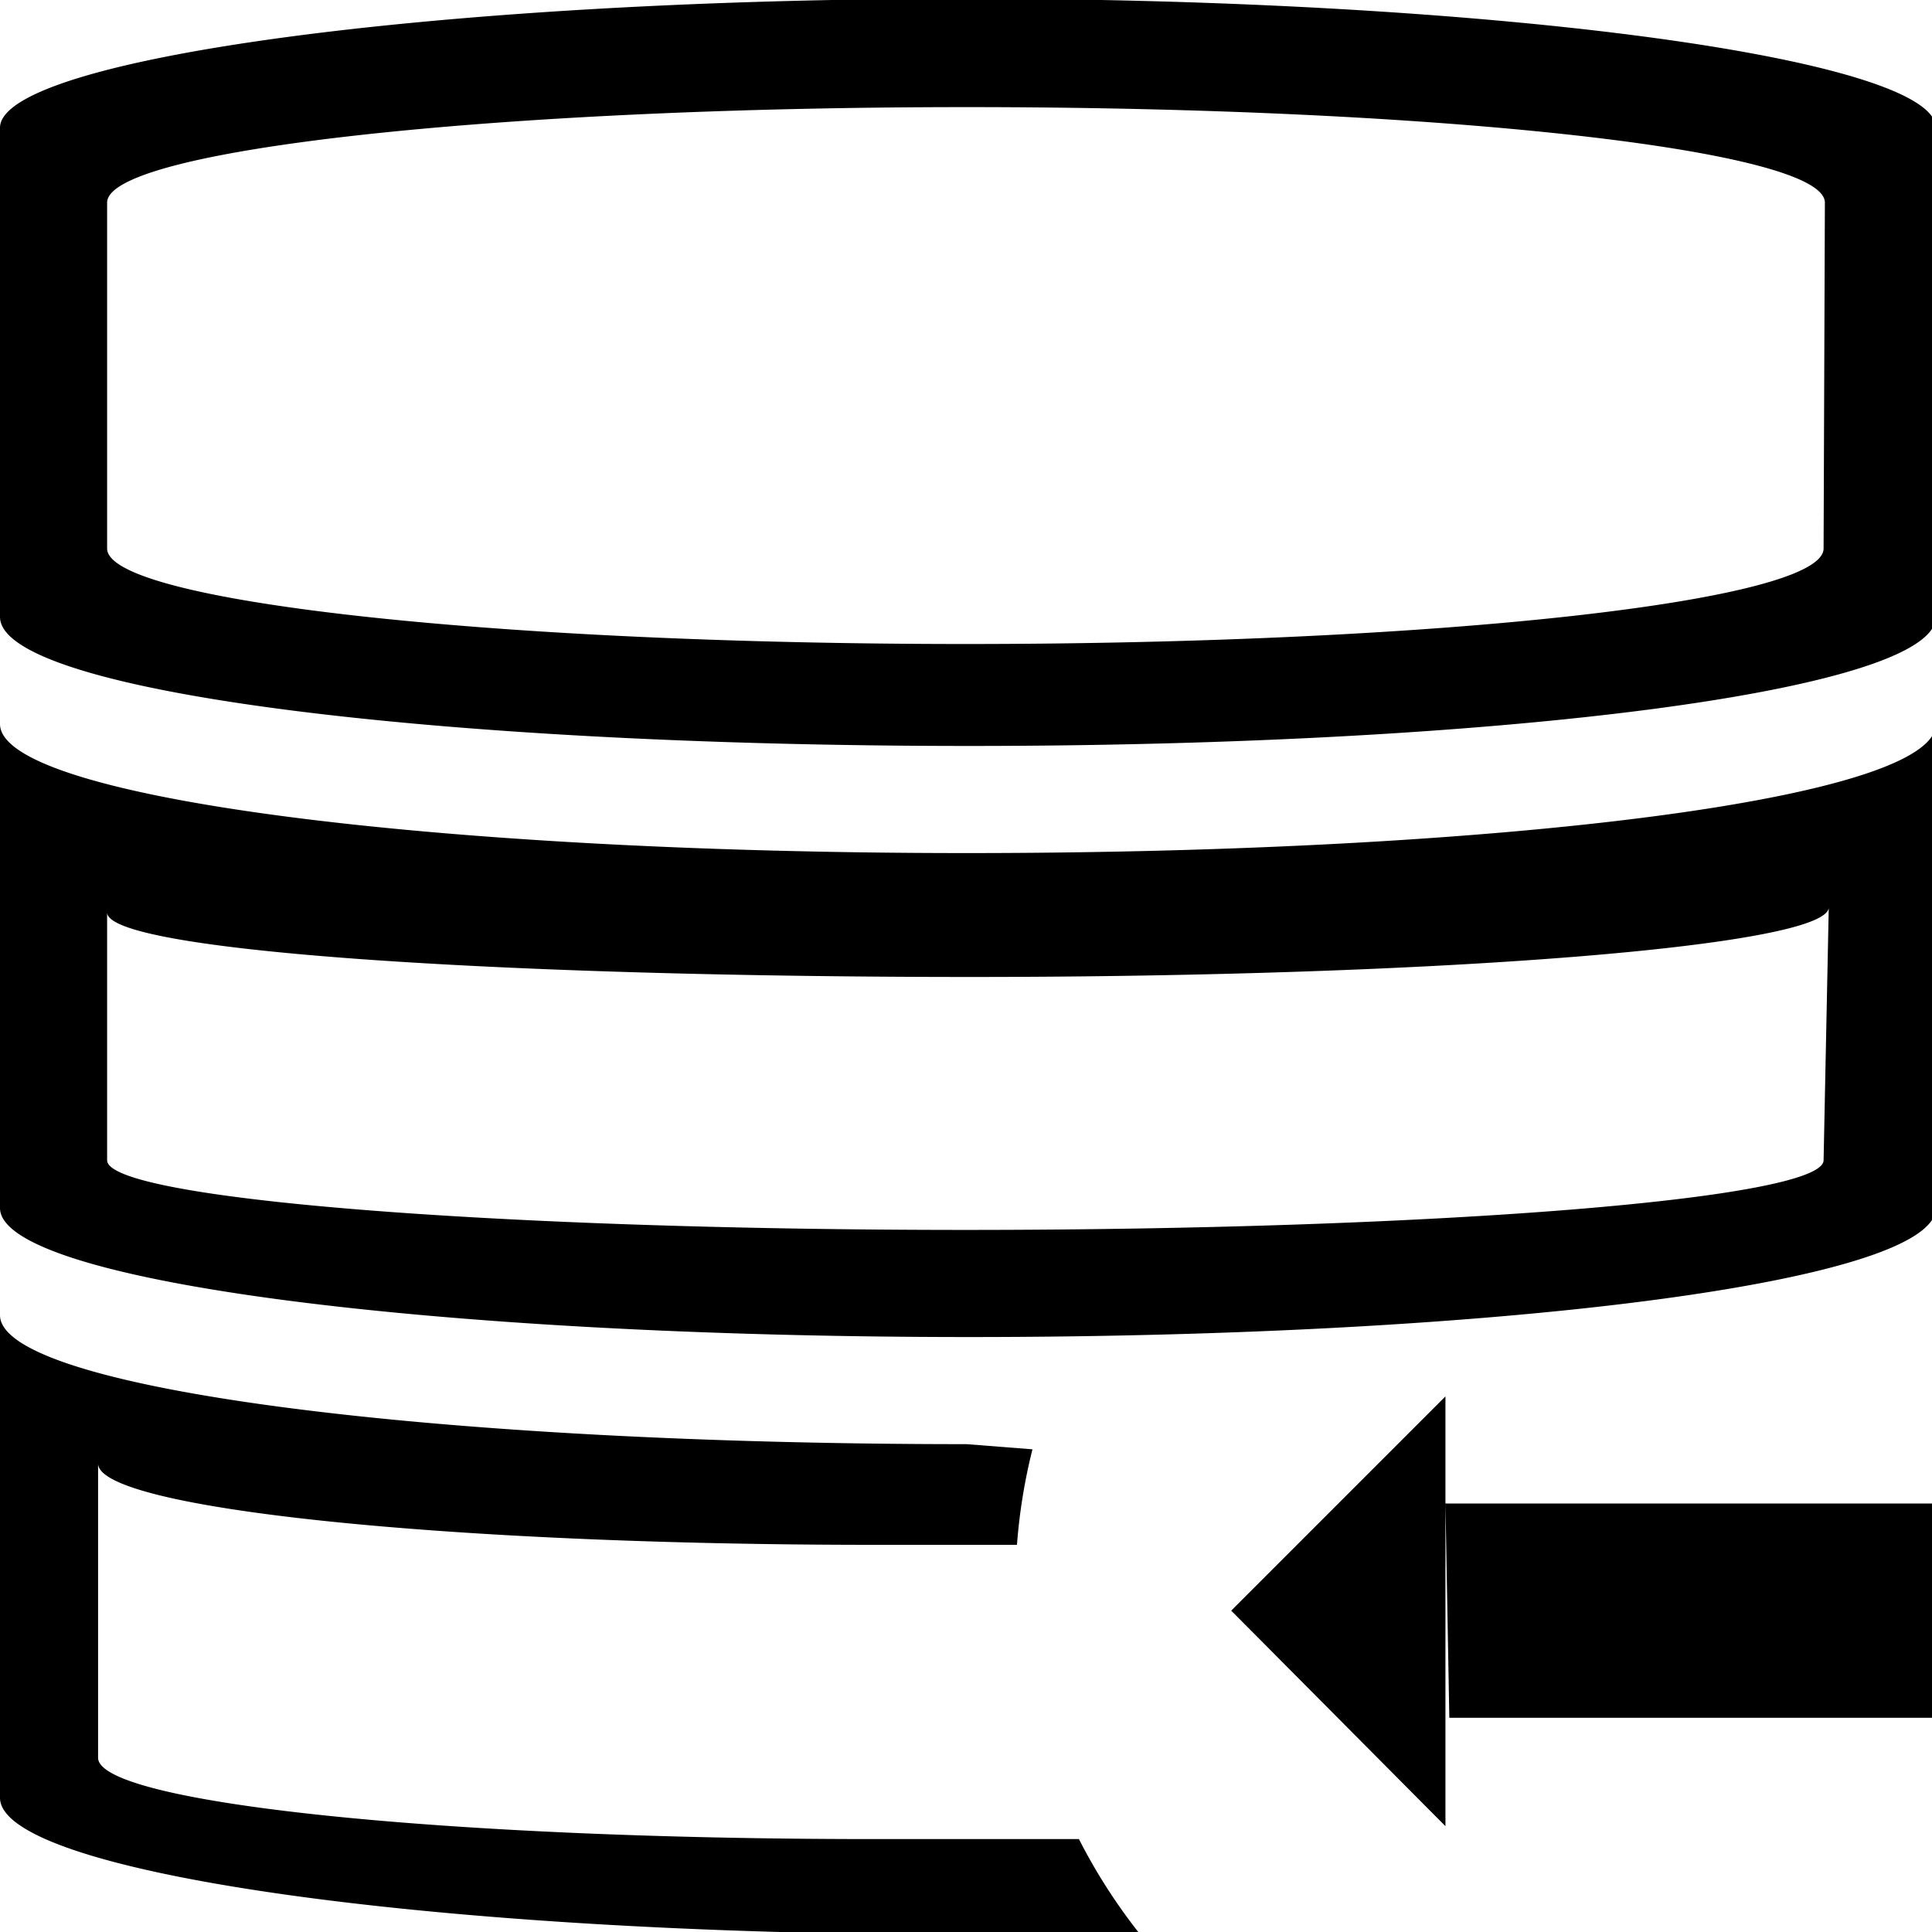 <svg xmlns="http://www.w3.org/2000/svg" xmlns:xlink="http://www.w3.org/1999/xlink" viewBox="0 0 14.97 14.97"><defs><style>.cls-1{fill:none;}.cls-2{clip-path:url(#clip-path);}</style><clipPath id="clip-path" transform="translate(0 -0.01)"><rect class="cls-1" width="14.98" height="15"/></clipPath></defs><title>资源 27</title><g id="图层_2" data-name="图层 2"><g id="图层_54" data-name="图层 54"><g class="cls-2"><path d="M14.14,1.58c0-.41-3-.74-6.65-.74S.83,1.17.83,1.58V4.26c0,.41,3,.74,6.65.74s6.65-.33,6.65-.74ZM15,1V4.79c0,.57-3.35,1-7.49,1S0,5.37,0,4.79V1C0,.47,3.35,0,7.49,0S15,.47,15,1Zm0,4.58V9.37c0,.57-3.35,1-7.49,1S0,9.94,0,9.37V5.62c0,.57,3.35,1,7.49,1S15,6.2,15,5.62Zm-.83,1.46c0,.3-3,.54-6.65.54S.83,7.38.83,7.08V9c0,.3,3,.54,6.65.54s6.65-.24,6.65-.54ZM8,11.24a4.36,4.36,0,0,0-.12.74H6.76c-3.29,0-6-.28-6-.63v2.28c0,.35,2.67.63,6,.63l1.6,0a4.4,4.4,0,0,0,.46.72L7.49,15C3.35,15,0,14.52,0,13.94V10.2c0,.57,3.35,1,7.49,1Zm1.54,1.25,1.66-1.66v3.33Zm1.66-.83H15v1.66H11.23Zm0,0" transform="translate(0 -0.01)"/></g></g></g></svg>